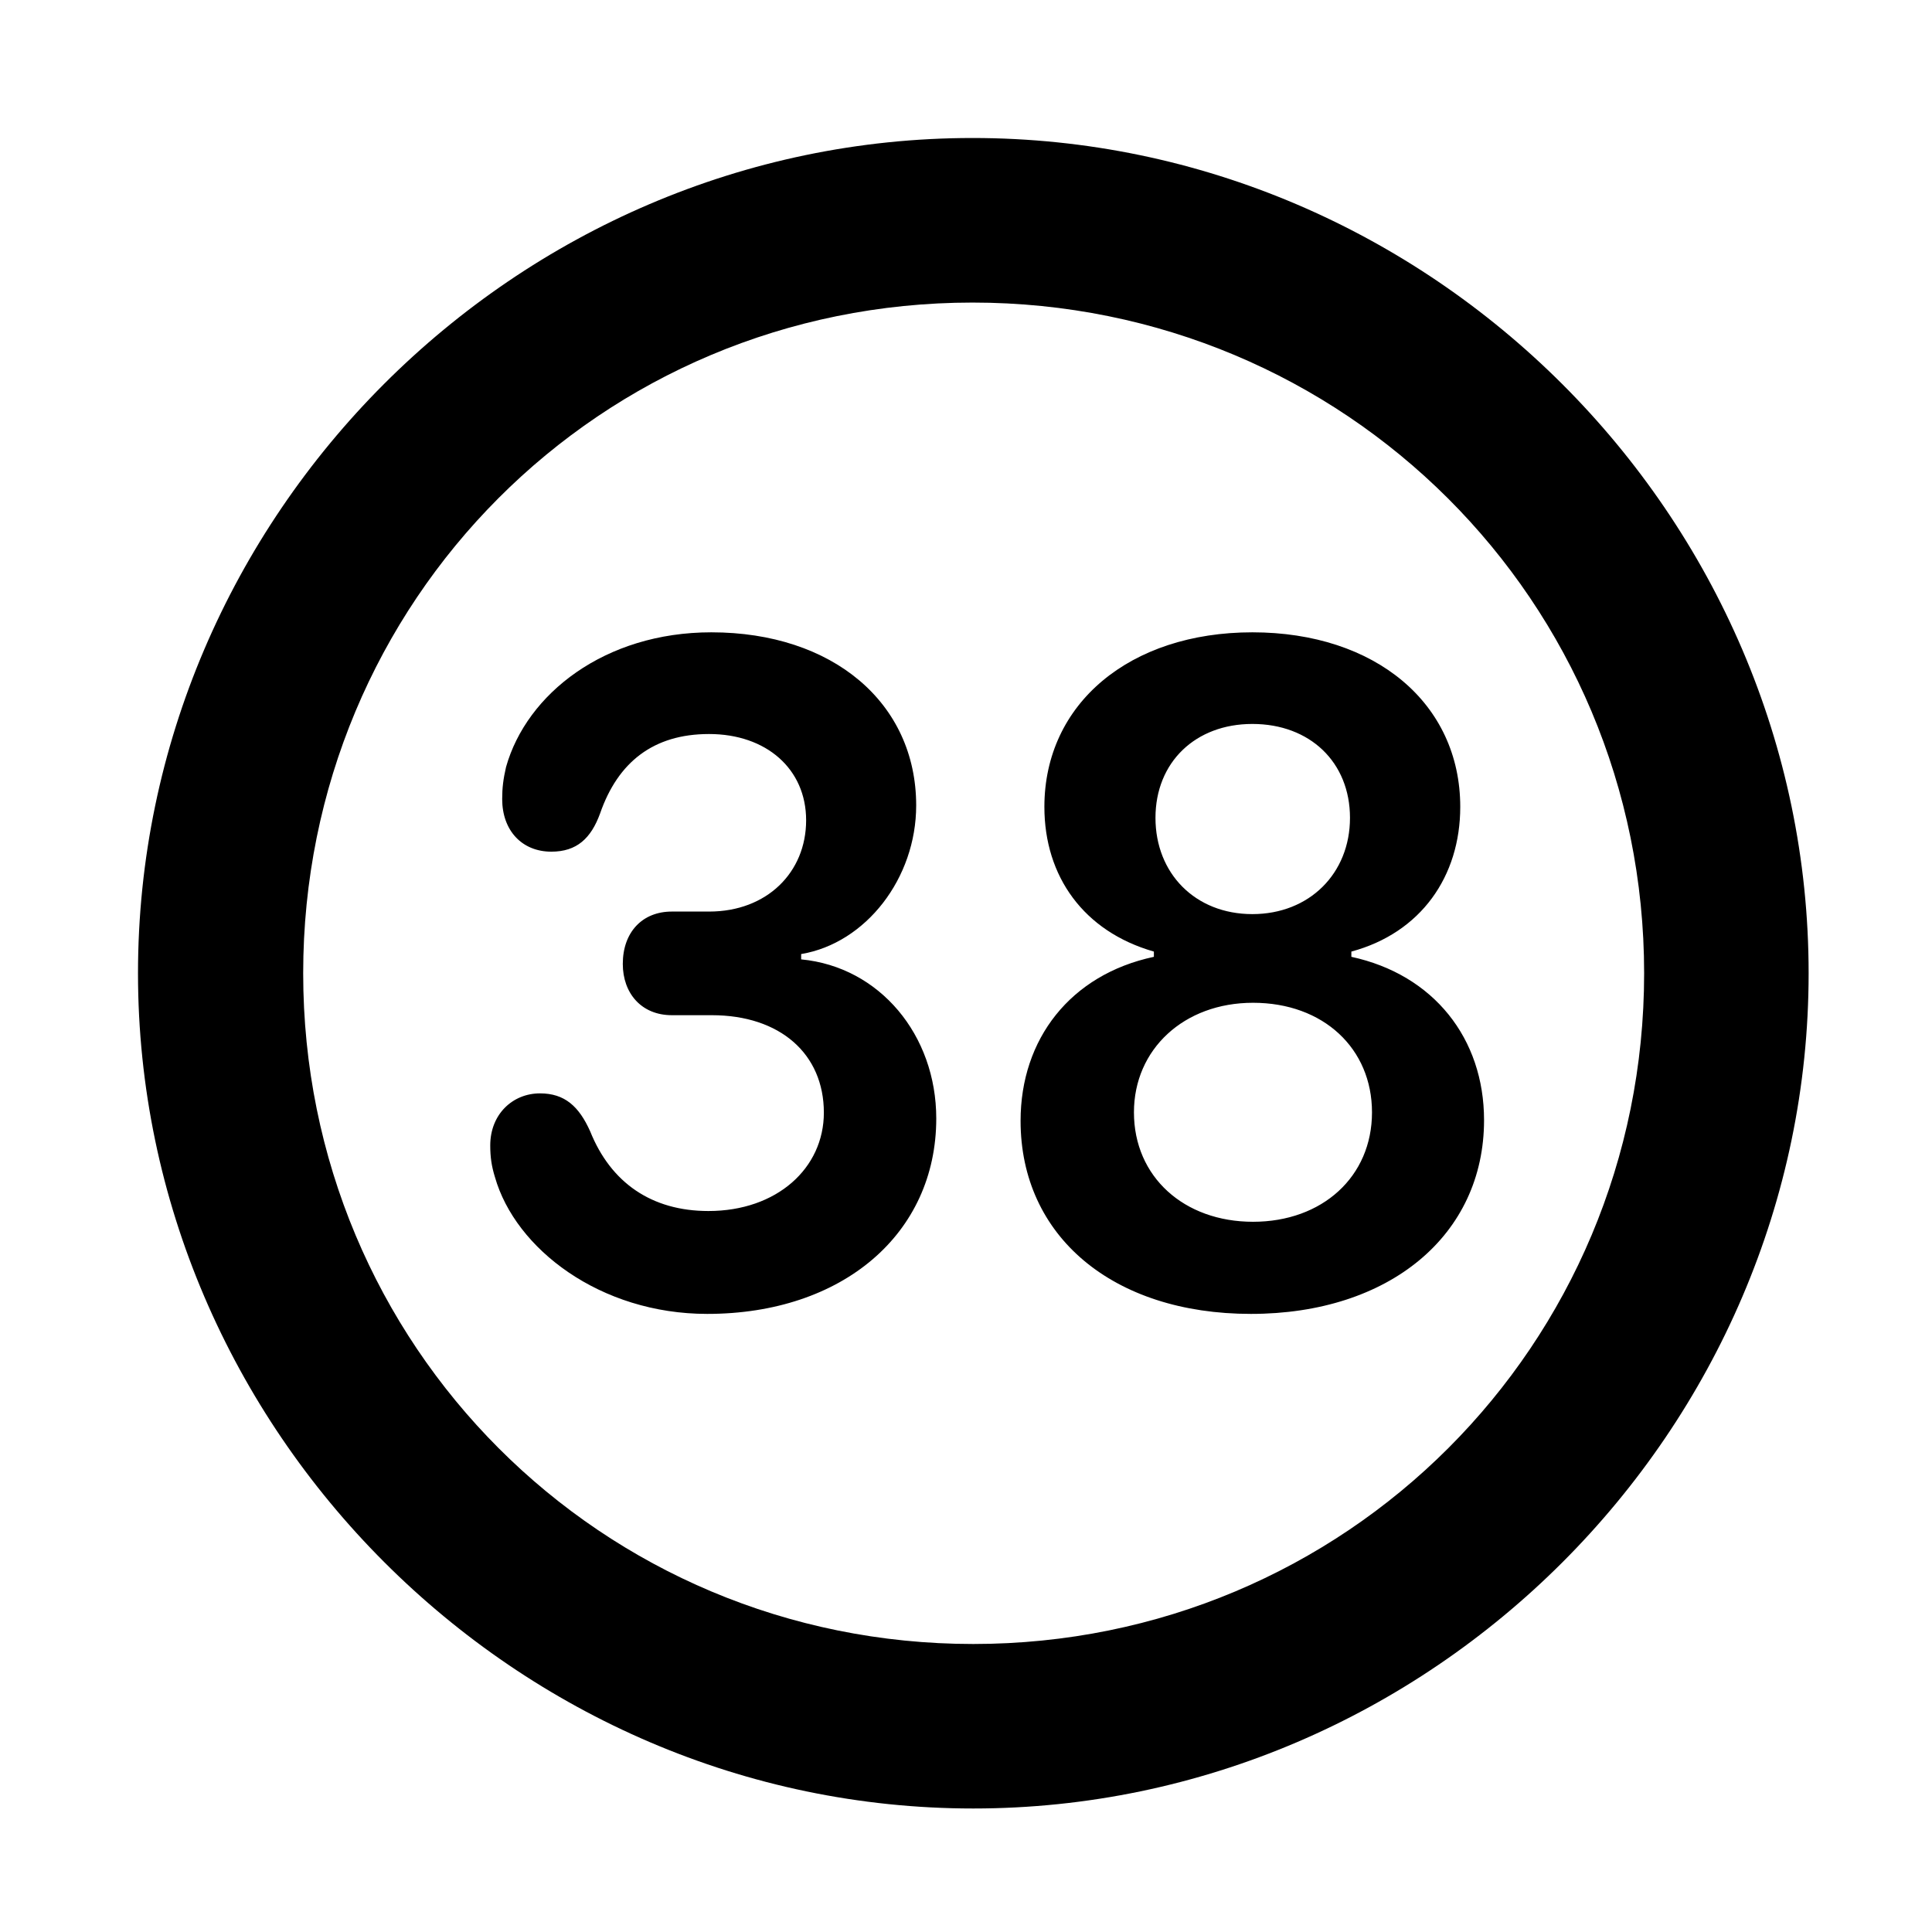 <svg width="28" height="28" viewBox="0 0 28 28" fill="none" xmlns="http://www.w3.org/2000/svg">
<path d="M14.105 26.21C20.737 26.21 26.212 20.727 26.212 14.105C26.212 7.473 20.727 2 14.095 2C7.475 2 2 7.473 2 14.105C2 20.727 7.485 26.21 14.105 26.21ZM14.105 23.826C8.711 23.826 4.394 19.499 4.394 14.105C4.394 8.711 8.701 4.385 14.095 4.385C19.489 4.385 23.828 8.711 23.828 14.105C23.828 19.499 19.499 23.826 14.105 23.826Z" fill="black"/>
<path d="M10.249 19.042C12.213 19.042 13.569 17.88 13.569 16.21C13.569 14.999 12.748 14.012 11.611 13.904V13.827C12.55 13.669 13.278 12.728 13.278 11.673C13.278 10.186 12.069 9.164 10.309 9.164C8.763 9.164 7.633 10.056 7.334 11.116C7.294 11.289 7.278 11.419 7.278 11.58C7.278 12.039 7.567 12.343 7.99 12.343C8.359 12.343 8.565 12.151 8.697 11.789C8.955 11.045 9.47 10.638 10.276 10.638C11.106 10.638 11.683 11.144 11.683 11.888C11.683 12.644 11.113 13.211 10.278 13.211H9.737C9.307 13.211 9.026 13.512 9.026 13.97C9.026 14.393 9.294 14.713 9.737 14.713H10.316C11.309 14.713 11.94 15.277 11.94 16.125C11.94 16.931 11.259 17.551 10.267 17.551C9.445 17.551 8.853 17.142 8.554 16.398C8.391 16.033 8.183 15.846 7.826 15.846C7.429 15.846 7.105 16.149 7.105 16.6C7.105 16.77 7.124 16.9 7.173 17.059C7.469 18.099 8.698 19.042 10.249 19.042ZM18.129 19.042C20.139 19.042 21.508 17.899 21.508 16.234C21.508 15.051 20.778 14.125 19.585 13.867V13.791C20.592 13.519 21.163 12.703 21.163 11.694C21.163 10.195 19.934 9.164 18.15 9.164C16.376 9.164 15.136 10.195 15.136 11.694C15.136 12.703 15.707 13.5 16.723 13.791V13.867C15.511 14.125 14.791 15.061 14.791 16.244C14.791 17.919 16.131 19.042 18.129 19.042ZM18.16 17.707C17.159 17.707 16.434 17.055 16.434 16.121C16.434 15.206 17.159 14.533 18.16 14.533C19.181 14.533 19.884 15.197 19.884 16.121C19.884 17.055 19.162 17.707 18.16 17.707ZM18.15 13.248C17.321 13.248 16.746 12.657 16.746 11.853C16.746 11.047 17.325 10.492 18.15 10.492C18.985 10.492 19.565 11.047 19.565 11.853C19.565 12.657 18.978 13.248 18.15 13.248Z" fill="black"/>
</svg>
